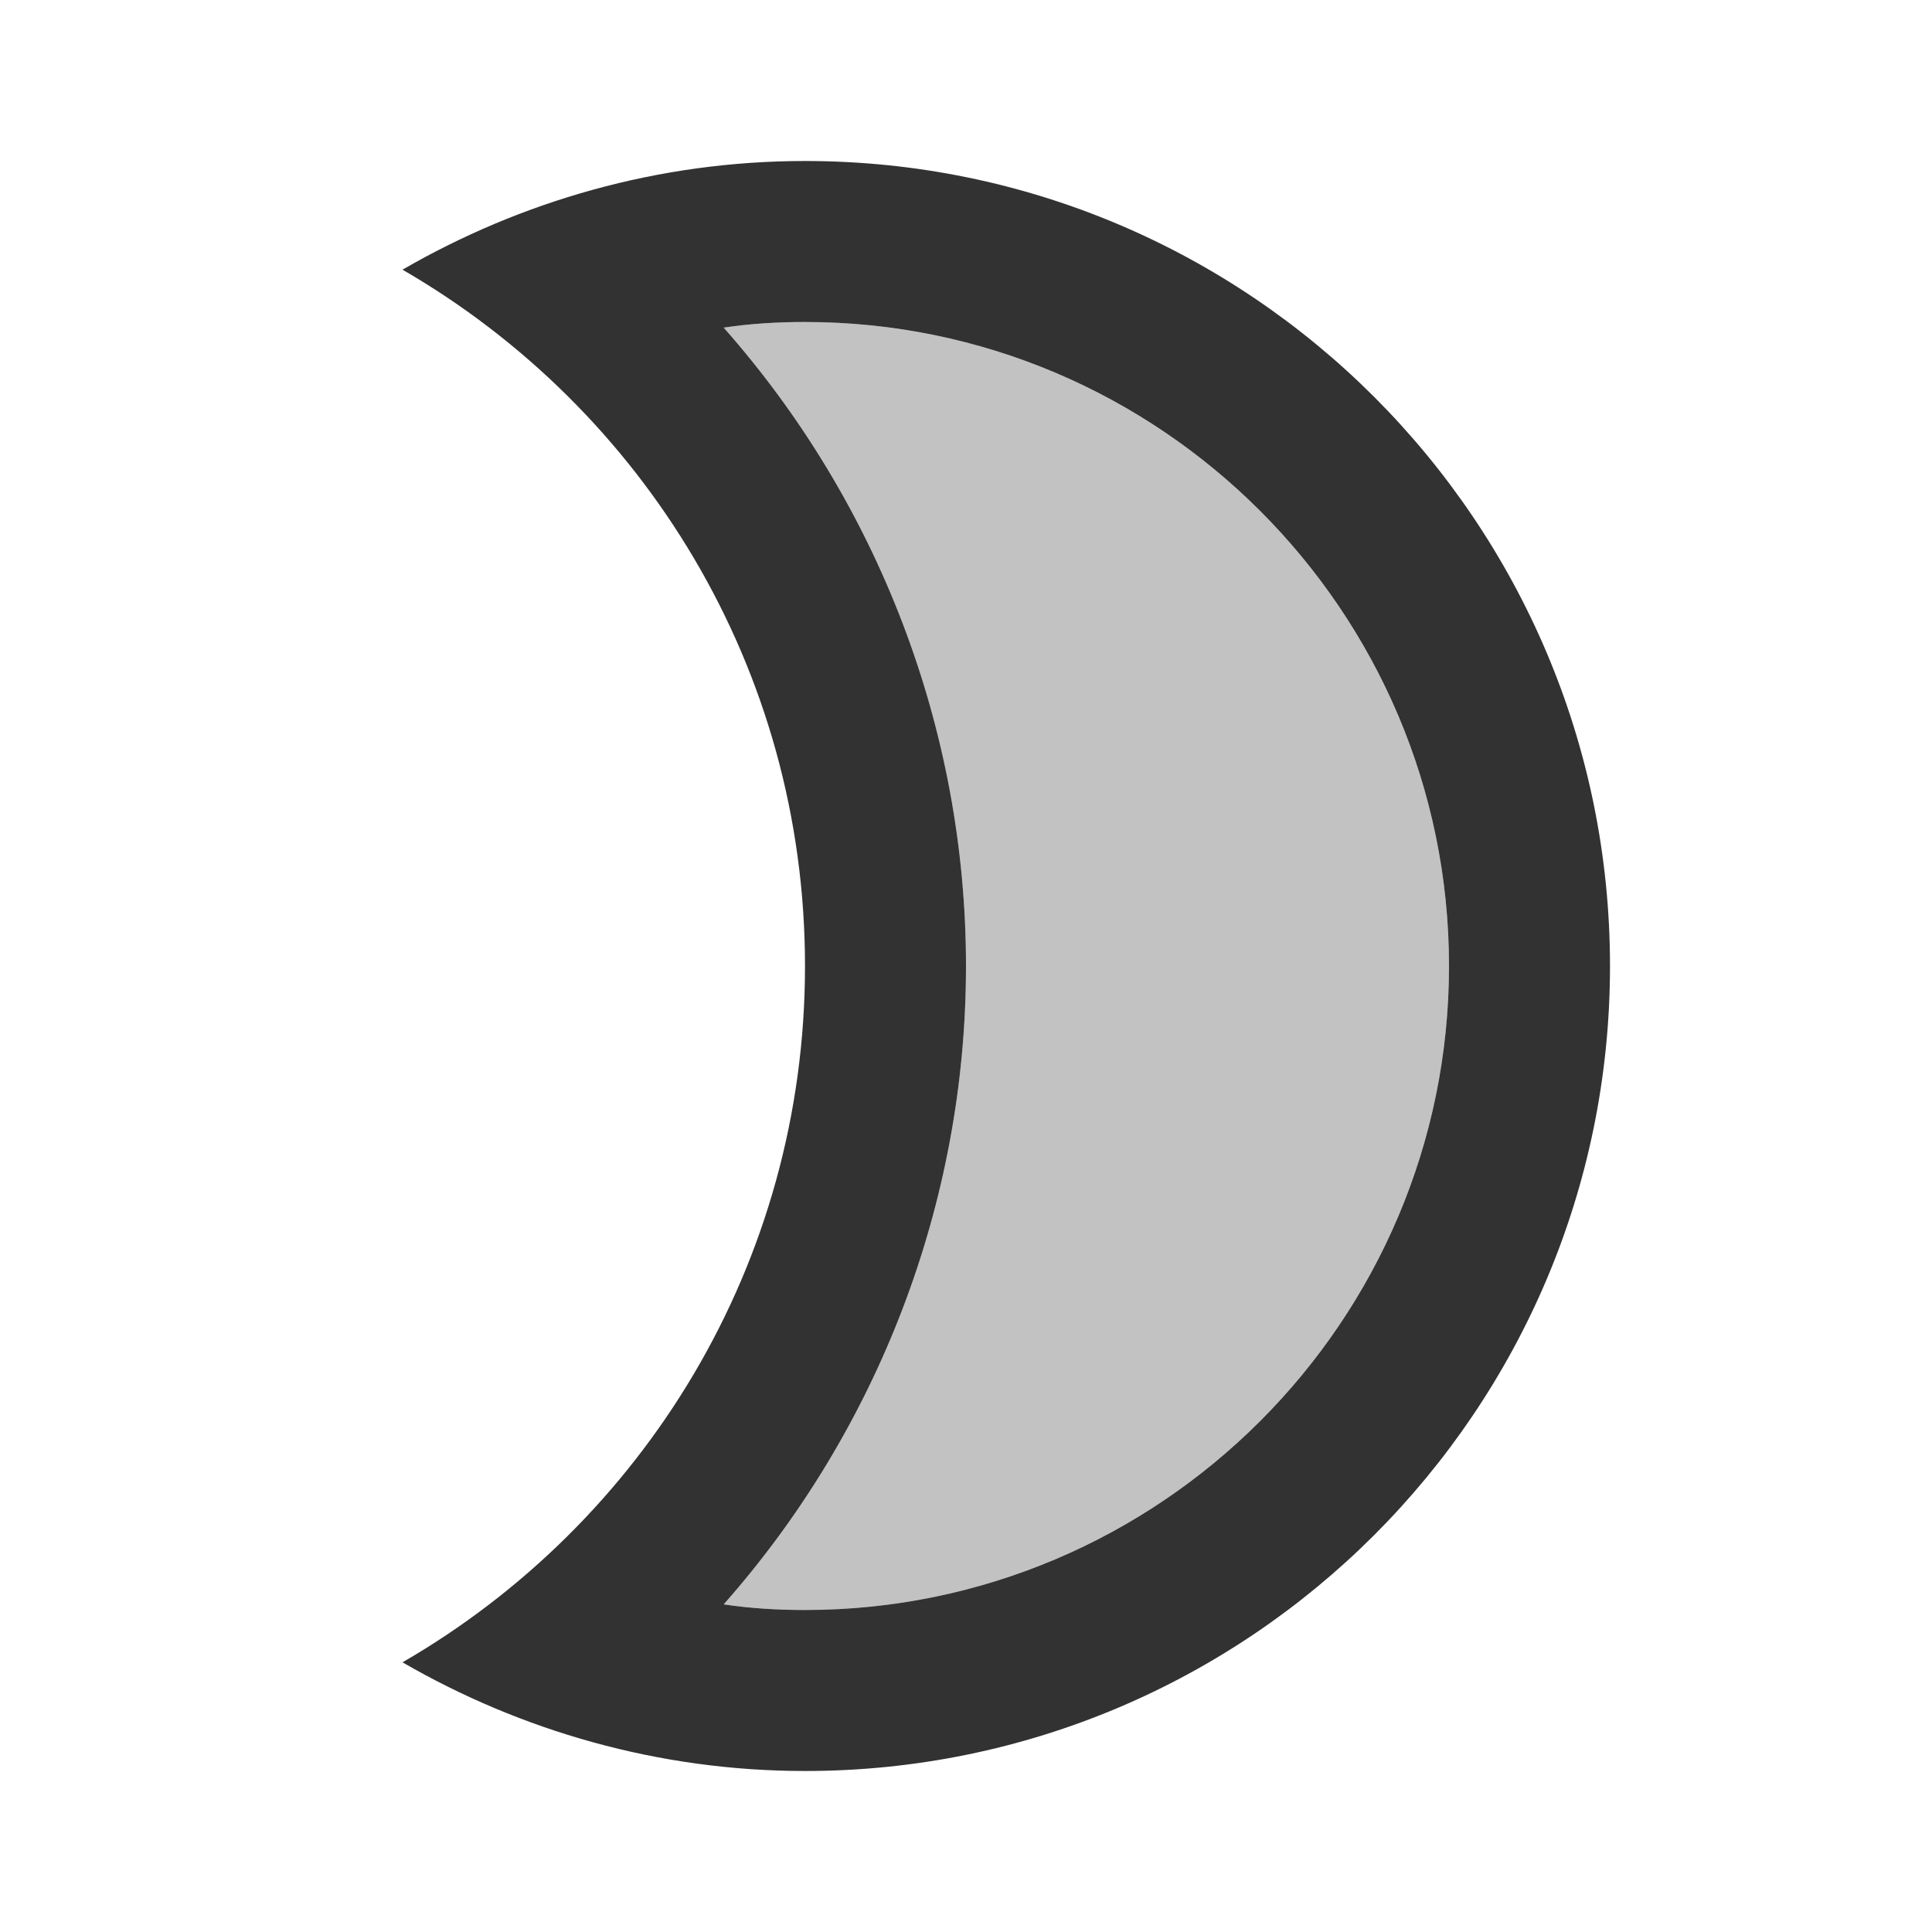 <svg width="24" height="24" viewBox="0 0 24 24" fill="none" xmlns="http://www.w3.org/2000/svg">
  <path opacity="0.3"
    d="M18 12C18 7.59 14.41 4 10 4C9.66 4 9.32 4.02 8.99 4.07C10.9 6.23 12 9.05 12 12C12 14.95 10.9 17.77 8.99 19.93C9.32 19.98 9.66 20 10 20C14.41 20 18 16.41 18 12Z"
    fill="#323232" />
  <path
    d="M5 20.65C6.47 21.5 8.18 22 10 22C15.52 22 20 17.52 20 12C20 6.48 15.52 2 10 2C8.18 2 6.47 2.5 5 3.35C7.99 5.08 10 8.3 10 12C10 15.7 7.99 18.92 5 20.65ZM12 12C12 9.05 10.9 6.23 8.99 4.07C9.32 4.02 9.66 4 10 4C14.41 4 18 7.59 18 12C18 16.41 14.41 20 10 20C9.66 20 9.32 19.98 8.99 19.93C10.9 17.77 12 14.95 12 12Z"
    fill="#323232" />
</svg>